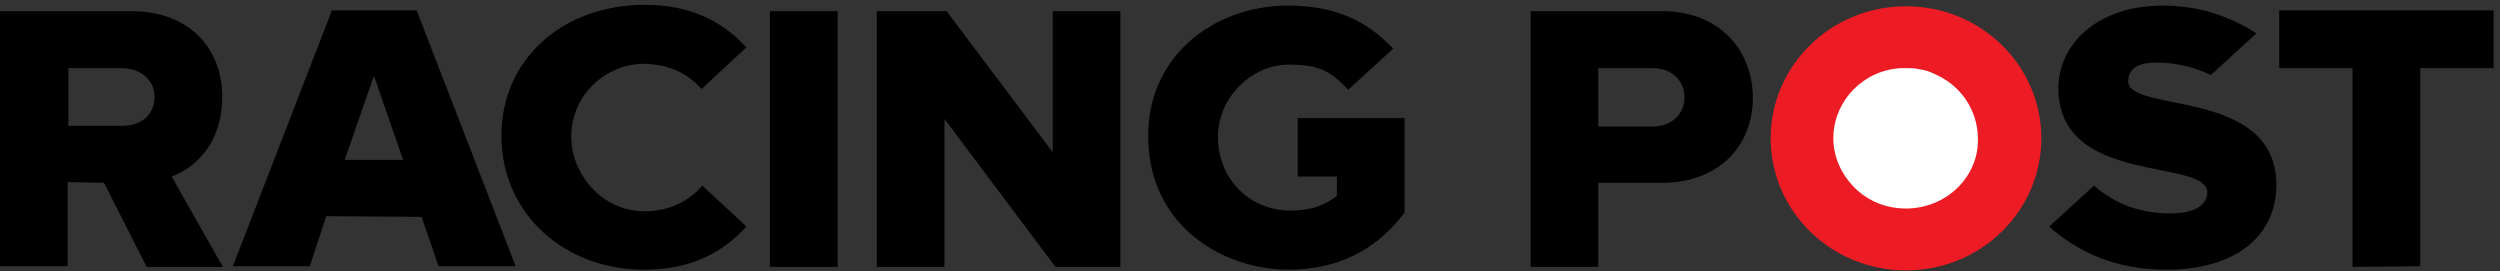 <?xml version="1.0" encoding="UTF-8"?>
<svg width="83px" height="9px" viewBox="0 0 83 9" version="1.1" xmlns="http://www.w3.org/2000/svg" xmlns:xlink="http://www.w3.org/1999/xlink">
    <rect x="0" y="0" width="83" height="9" fill="#333333" stroke="none"/>
    <g id="Racecard" stroke="none" stroke-width="1" fill="none" fill-rule="evenodd">
        <g id="Other-Markets/Other_3-others" transform="translate(-222, -267)">
            <g id="RP_Black" transform="translate(222, 267)">
                <g id="RP_Black-(1)">
                    <ellipse id="Oval" fill="#FFFFFF" cx="63.279" cy="4.615" rx="3.169" ry="3.092"/>
                    <path d="M4.871,8.862 L3.452,6.069 L2.246,6.046 L2.246,8.838 L-7.10542736e-15,8.838 L-7.10542736e-15,0.369 L4.351,0.369 C6.29,0.369 7.378,1.615 7.378,3.208 C7.378,4.662 6.597,5.515 5.699,5.862 L7.401,8.862 L4.871,8.862 L4.871,8.862 Z M5.131,3.208 C5.131,2.631 4.635,2.262 4.044,2.262 L2.27,2.262 L2.27,4.177 L4.044,4.177 C4.706,4.177 5.131,3.808 5.131,3.208 Z" id="Shape" fill="#000000" fill-rule="nonzero"/>
                    <path d="M14.566,8.862 L13.999,7.2 L10.83,7.177 L10.286,8.838 L7.732,8.838 L11.019,0.346 L13.833,0.346 L17.12,8.838 L14.566,8.838 L14.566,8.862 Z M12.415,2.515 L11.445,5.308 L13.384,5.308 L12.415,2.515 Z" id="Shape" fill="#000000" fill-rule="nonzero"/>
                    <polygon id="Path" fill="#000000" points="25.562 8.862 25.562 0.369 27.809 0.369 27.809 8.862 25.562 8.862"/>
                    <polygon id="Path" fill="#000000" points="35.044 8.862 31.356 3.946 31.356 8.862 29.109 8.862 29.109 0.369 31.426 0.369 34.95 5.054 34.95 0.369 37.196 0.369 37.196 8.862 35.044 8.862"/>
                    <path d="M38.119,4.592 C38.071,1.892 40.27,0.185 42.777,0.185 C44.385,0.185 45.425,0.738 46.253,1.615 C46.253,1.615 44.763,2.977 44.763,2.977 C44.101,2.285 43.723,2.169 42.872,2.146 C41.595,2.1 40.436,3.208 40.436,4.546 C40.436,5.931 41.476,6.992 42.848,6.992 C43.557,6.992 43.983,6.808 44.385,6.508 L44.385,5.862 L43.084,5.862 L43.084,3.923 L46.631,3.923 L46.631,7.062 C45.615,8.4 44.314,8.931 42.848,8.954 C40.649,8.977 38.166,7.546 38.119,4.592 Z" id="Path" fill="#000000"/>
                    <path d="M50.817,8.862 L50.817,0.369 L55.168,0.369 C57.13,0.369 58.195,1.708 58.195,3.254 C58.195,4.777 57.13,6.069 55.168,6.069 L53.063,6.069 L53.063,8.862 L50.817,8.862 L50.817,8.862 Z M55.925,3.231 C55.925,2.654 55.475,2.262 54.884,2.262 L53.063,2.262 L53.063,4.2 L54.884,4.2 C55.475,4.2 55.925,3.808 55.925,3.231 Z" id="Shape" fill="#000000" fill-rule="nonzero"/>
                    <polygon id="Path" fill="#000000" points="78.105 8.862 78.105 2.262 75.67 2.262 75.67 0.346 82.787 0.346 82.787 2.262 80.352 2.262 80.352 8.838"/>
                    <path d="M63.279,0.208 C60.796,0.208 58.786,2.169 58.786,4.592 C58.786,7.015 60.796,8.977 63.279,8.977 C65.762,8.977 67.772,7.015 67.772,4.592 C67.772,2.169 65.762,0.208 63.279,0.208 Z M63.279,6.923 C62.664,6.923 62.12,6.715 61.694,6.346 C61.198,5.908 60.867,5.285 60.867,4.592 C60.867,3.346 61.883,2.308 63.137,2.262 C63.184,2.262 63.208,2.262 63.255,2.262 C63.397,2.262 63.515,2.262 63.657,2.285 C63.728,2.308 63.823,2.308 63.893,2.331 C63.988,2.354 64.059,2.377 64.154,2.423 C64.177,2.423 64.177,2.423 64.201,2.446 C65.052,2.792 65.667,3.623 65.667,4.615 C65.691,5.885 64.603,6.923 63.279,6.923 Z" id="Shape" fill="#ED1C24" fill-rule="nonzero"/>
                    <path d="M24.782,7.523 C24.332,7.108 23.316,6.162 23.316,6.162 C22.89,6.669 22.228,7.015 21.4,7.015 C19.981,7.015 18.965,5.769 18.965,4.546 C18.965,3.023 20.289,2.031 21.542,2.123 C22.393,2.192 22.89,2.515 23.292,2.954 C23.292,2.954 24.758,1.592 24.782,1.569 C24.451,1.246 23.505,0.162 21.448,0.162 C18.705,0.138 16.647,1.962 16.647,4.5 C16.647,7.131 18.775,8.954 21.377,8.954 C23.268,8.954 24.214,8.123 24.782,7.523 Z" id="Path" fill="#000000"/>
                    <path d="M68.032,7.523 C68.032,7.523 69.521,6.162 69.521,6.162 C70.254,6.808 71.106,7.085 72.075,7.085 C72.856,7.085 73.281,6.808 73.281,6.392 C73.281,5.238 68.339,6.185 68.339,2.931 C68.339,1.5 69.592,0.185 71.815,0.185 C73.636,0.185 74.771,1.038 74.913,1.108 C74.913,1.108 73.399,2.492 73.399,2.492 C72.832,2.215 72.217,2.077 71.579,2.077 C70.917,2.077 70.656,2.331 70.656,2.7 C70.656,3.762 75.575,2.908 75.575,6.138 C75.575,7.846 74.203,8.954 71.933,8.954 C70.207,8.954 68.977,8.354 68.032,7.523 Z" id="Path" fill="#000000"/>
                </g>
            </g>
        </g>
    </g>
</svg>
